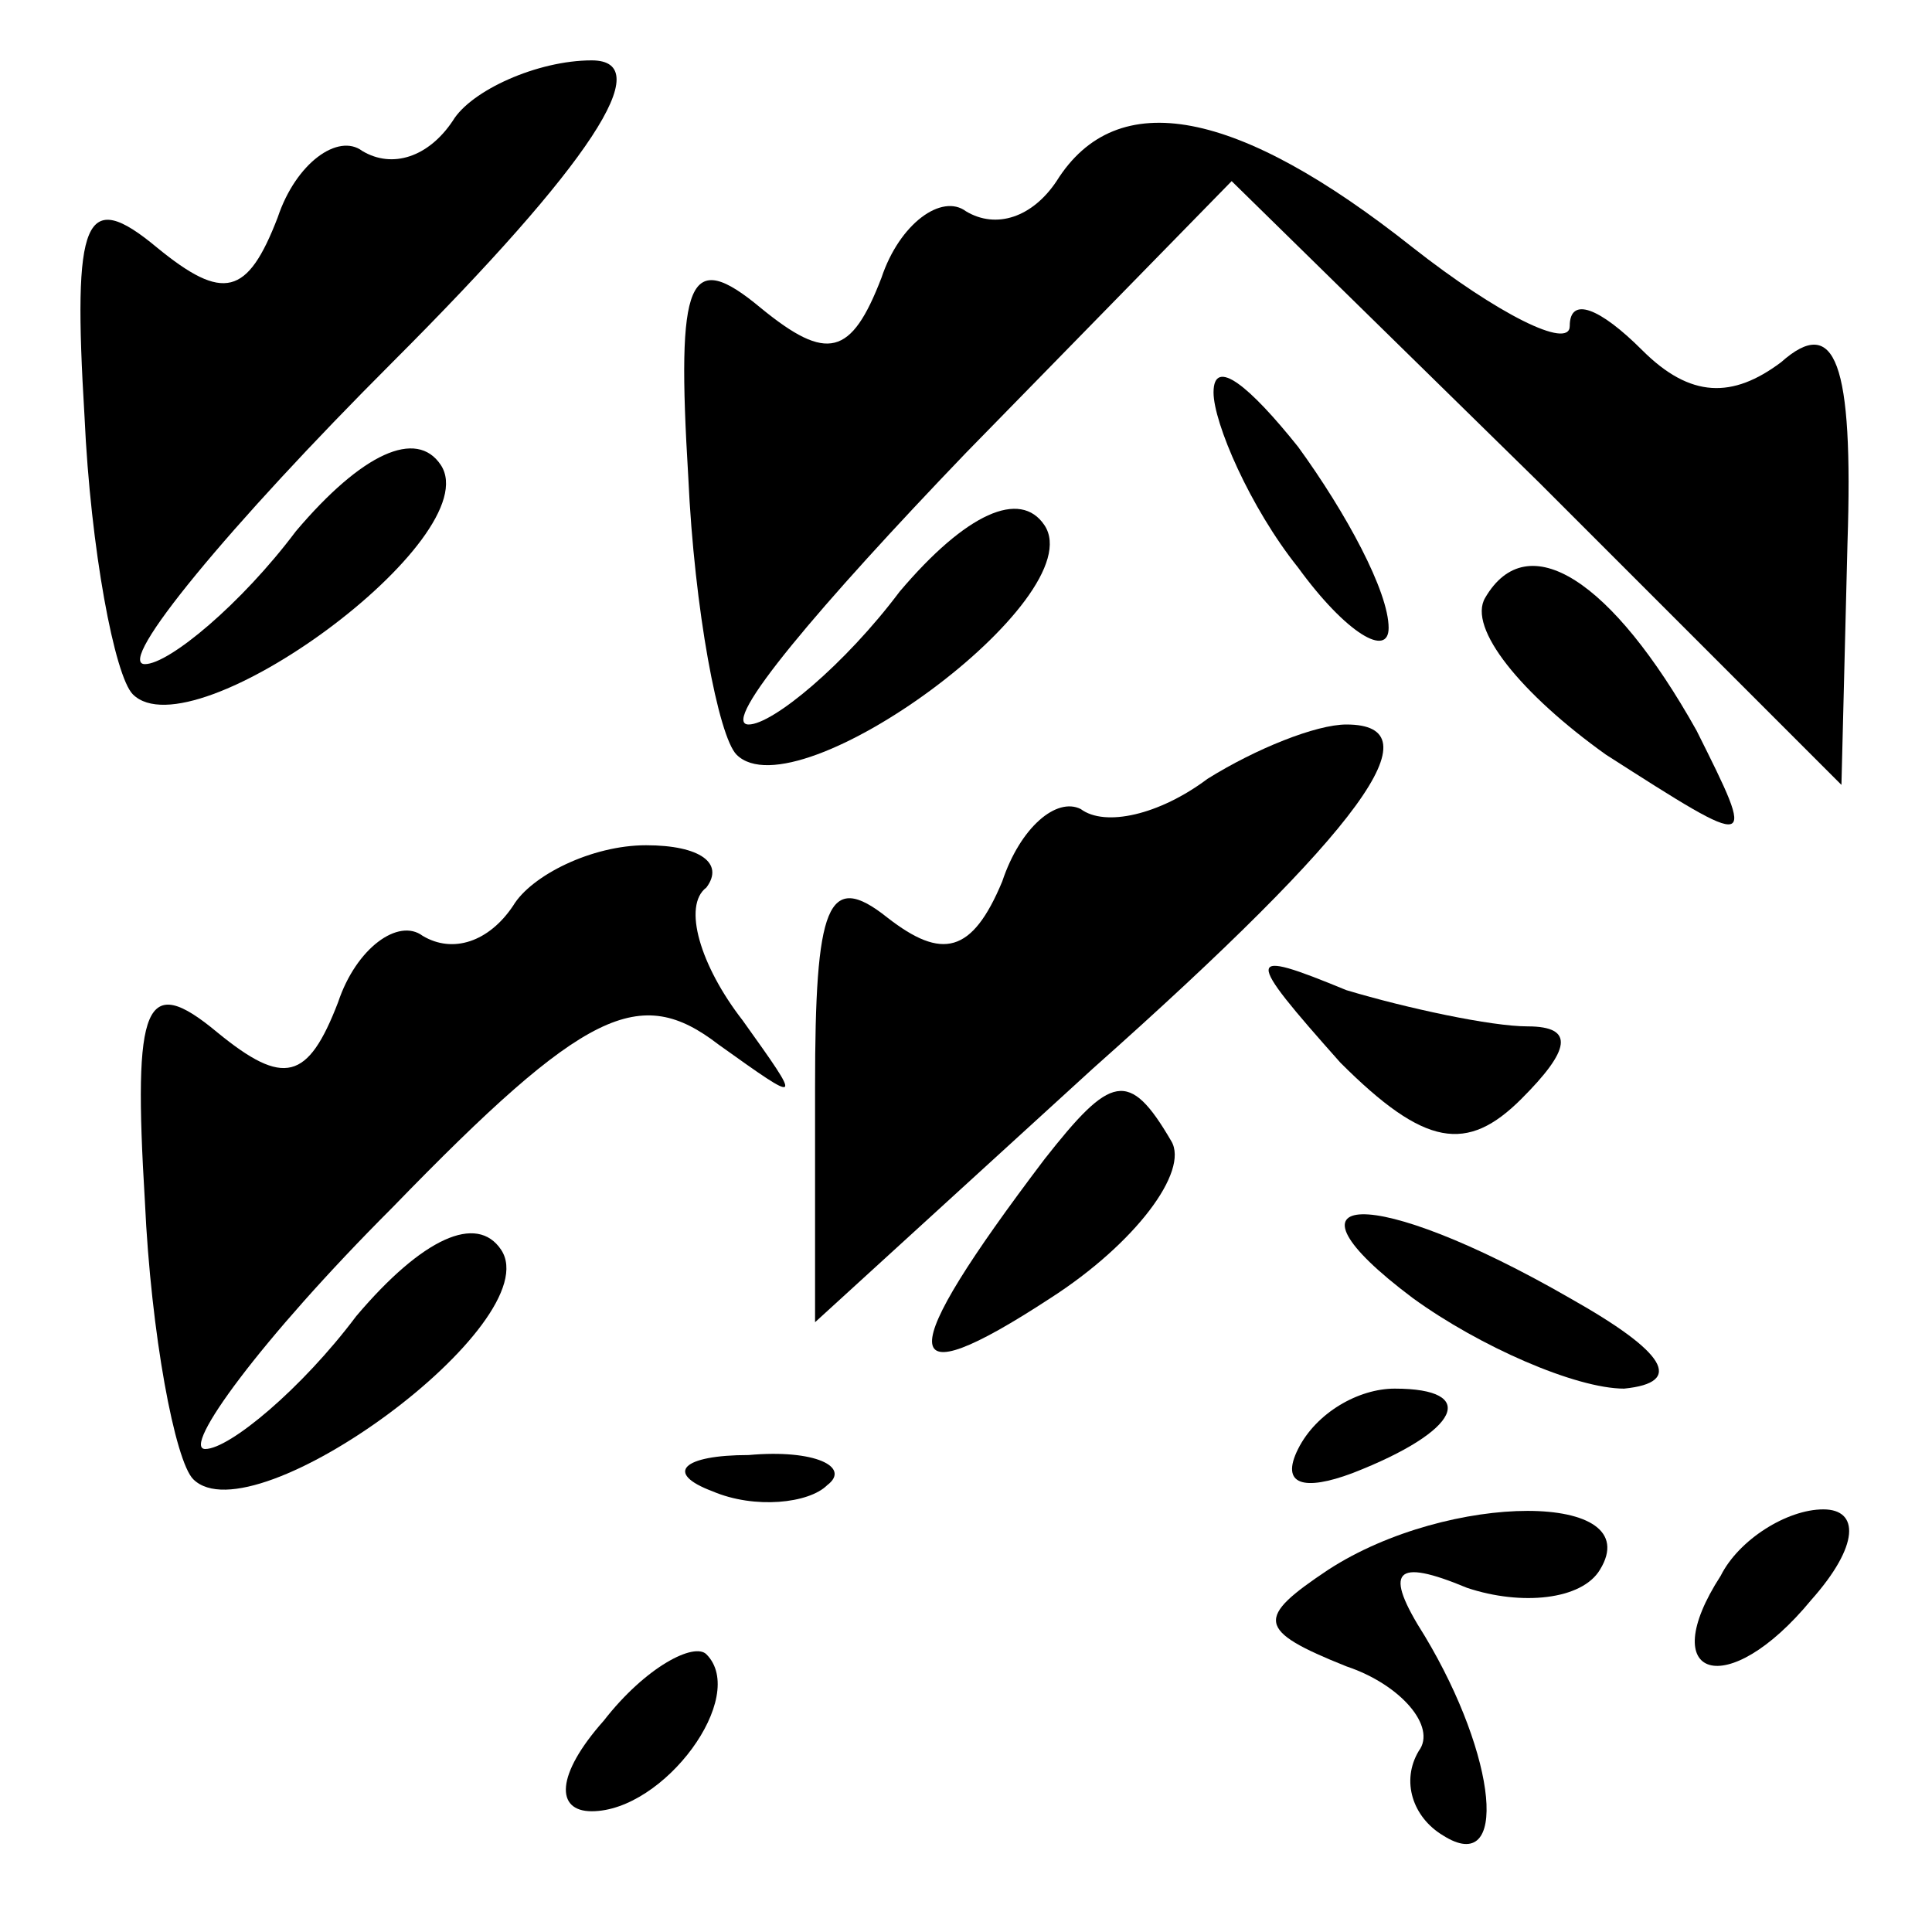 <?xml version="1.0" standalone="no"?>
<!DOCTYPE svg PUBLIC "-//W3C//DTD SVG 20010904//EN"
 "http://www.w3.org/TR/2001/REC-SVG-20010904/DTD/svg10.dtd">
<svg version="1.0" xmlns="http://www.w3.org/2000/svg"
 width="32pt" height="32pt" viewBox="0 0 32 32"
 preserveAspectRatio="xMidYMid meet">
<g transform="translate(0,32) scale(0.1,-0.1)"
fill="#000000" stroke="none">
<path fill="#000000" stroke="none" d="M75 300 c-4 -6 -10 -8 -15 -5 -4 3 -11
-2 -14 -11 -5 -13 -9 -14 -20 -5 -12 10 -14 5 -12 -28 1 -22 5 -43 8 -46 10
-10 59 26 51 38 -4 6 -13 2 -24 -11 -9 -12 -21 -22 -25 -22 -5 0 14 23 41 50
33 33 44 50 33 50 -9 0 -20 -5 -23 -10z"/>
<path fill="#000000" stroke="none" d="M175 290 c-4 -6 -10 -8 -15 -5 -4 3
-11 -2 -14 -11 -5 -13 -9 -14 -20 -5 -12 10 -14 5 -12 -28 1 -22 5 -43 8 -46
10 -10 59 26 51 38 -4 6 -13 2 -24 -11 -9 -12 -21 -22 -25 -22 -5 0 12 20 36
45 l44 45 51 -50 50 -50 1 40 c1 30 -2 38 -11 30 -8 -6 -15 -6 -23 2 -7 7 -12
9 -12 4 0 -4 -12 2 -26 13 -29 23 -49 27 -59 11z"/>
<path fill="#000000" stroke="none" d="M201 255 c0 -5 6 -19 14 -29 8 -11 15
-15 15 -10 0 6 -7 19 -15 30 -8 10 -14 15 -14 9z"/>
<path fill="#000000" stroke="none" d="M246 221 c-3 -5 6 -16 20 -26 25 -16
25 -16 15 4 -14 25 -28 34 -35 22z"/>
<path fill="#000000" stroke="none" d="M200 191 c-8 -6 -17 -8 -21 -5 -4 2
-10 -3 -13 -12 -5 -12 -10 -13 -19 -6 -10 8 -12 2 -12 -28 l0 -39 46 42 c45
40 57 57 42 57 -5 0 -15 -4 -23 -9z"/>
<path fill="#000000" stroke="none" d="M85 170 c-4 -6 -10 -8 -15 -5 -4 3 -11
-2 -14 -11 -5 -13 -9 -14 -20 -5 -12 10 -14 5 -12 -28 1 -22 5 -43 8 -46 10
-10 59 26 51 38 -4 6 -13 2 -24 -11 -9 -12 -21 -22 -25 -22 -4 0 9 18 31 40
32 33 41 37 54 27 14 -10 14 -10 4 4 -7 9 -10 19 -6 22 3 4 -1 7 -10 7 -9 0
-19 -5 -22 -10z"/>
<path fill="#000000" stroke="none" d="M222 144 c14 -14 21 -15 30 -6 8 8 9
12 1 12 -6 0 -20 3 -30 6 -17 7 -17 6 -1 -12z"/>
<path fill="#000000" stroke="none" d="M173 128 c-25 -33 -25 -40 1 -23 14 9
23 21 20 26 -7 12 -10 11 -21 -3z"/>
<path fill="#000000" stroke="none" d="M234 105 c11 -8 27 -15 35 -15 10 1 7
6 -9 15 -33 19 -50 18 -26 0z"/>
<path fill="#000000" stroke="none" d="M215 80 c-3 -6 1 -7 9 -4 18 7 21 14 7
14 -6 0 -13 -4 -16 -10z"/>
<path fill="#000000" stroke="none" d="M118 73 c7 -3 16 -2 19 1 4 3 -2 6 -13
5 -11 0 -14 -3 -6 -6z"/>
<path fill="#000000" stroke="none" d="M220 60 c-12 -8 -12 -10 3 -16 9 -3 15
-10 12 -14 -3 -5 -1 -11 4 -14 11 -7 9 13 -3 33 -7 11 -5 13 7 8 9 -3 19 -2
22 3 8 13 -25 13 -45 0z"/>
<path fill="#000000" stroke="none" d="M285 59 c-11 -17 1 -21 15 -4 8 9 8 15
2 15 -6 0 -14 -5 -17 -11z"/>
<path fill="#000000" stroke="none" d="M100 35 c-8 -9 -8 -15 -2 -15 12 0 26
19 19 26 -2 2 -10 -2 -17 -11z"/>
</g>
</svg>

